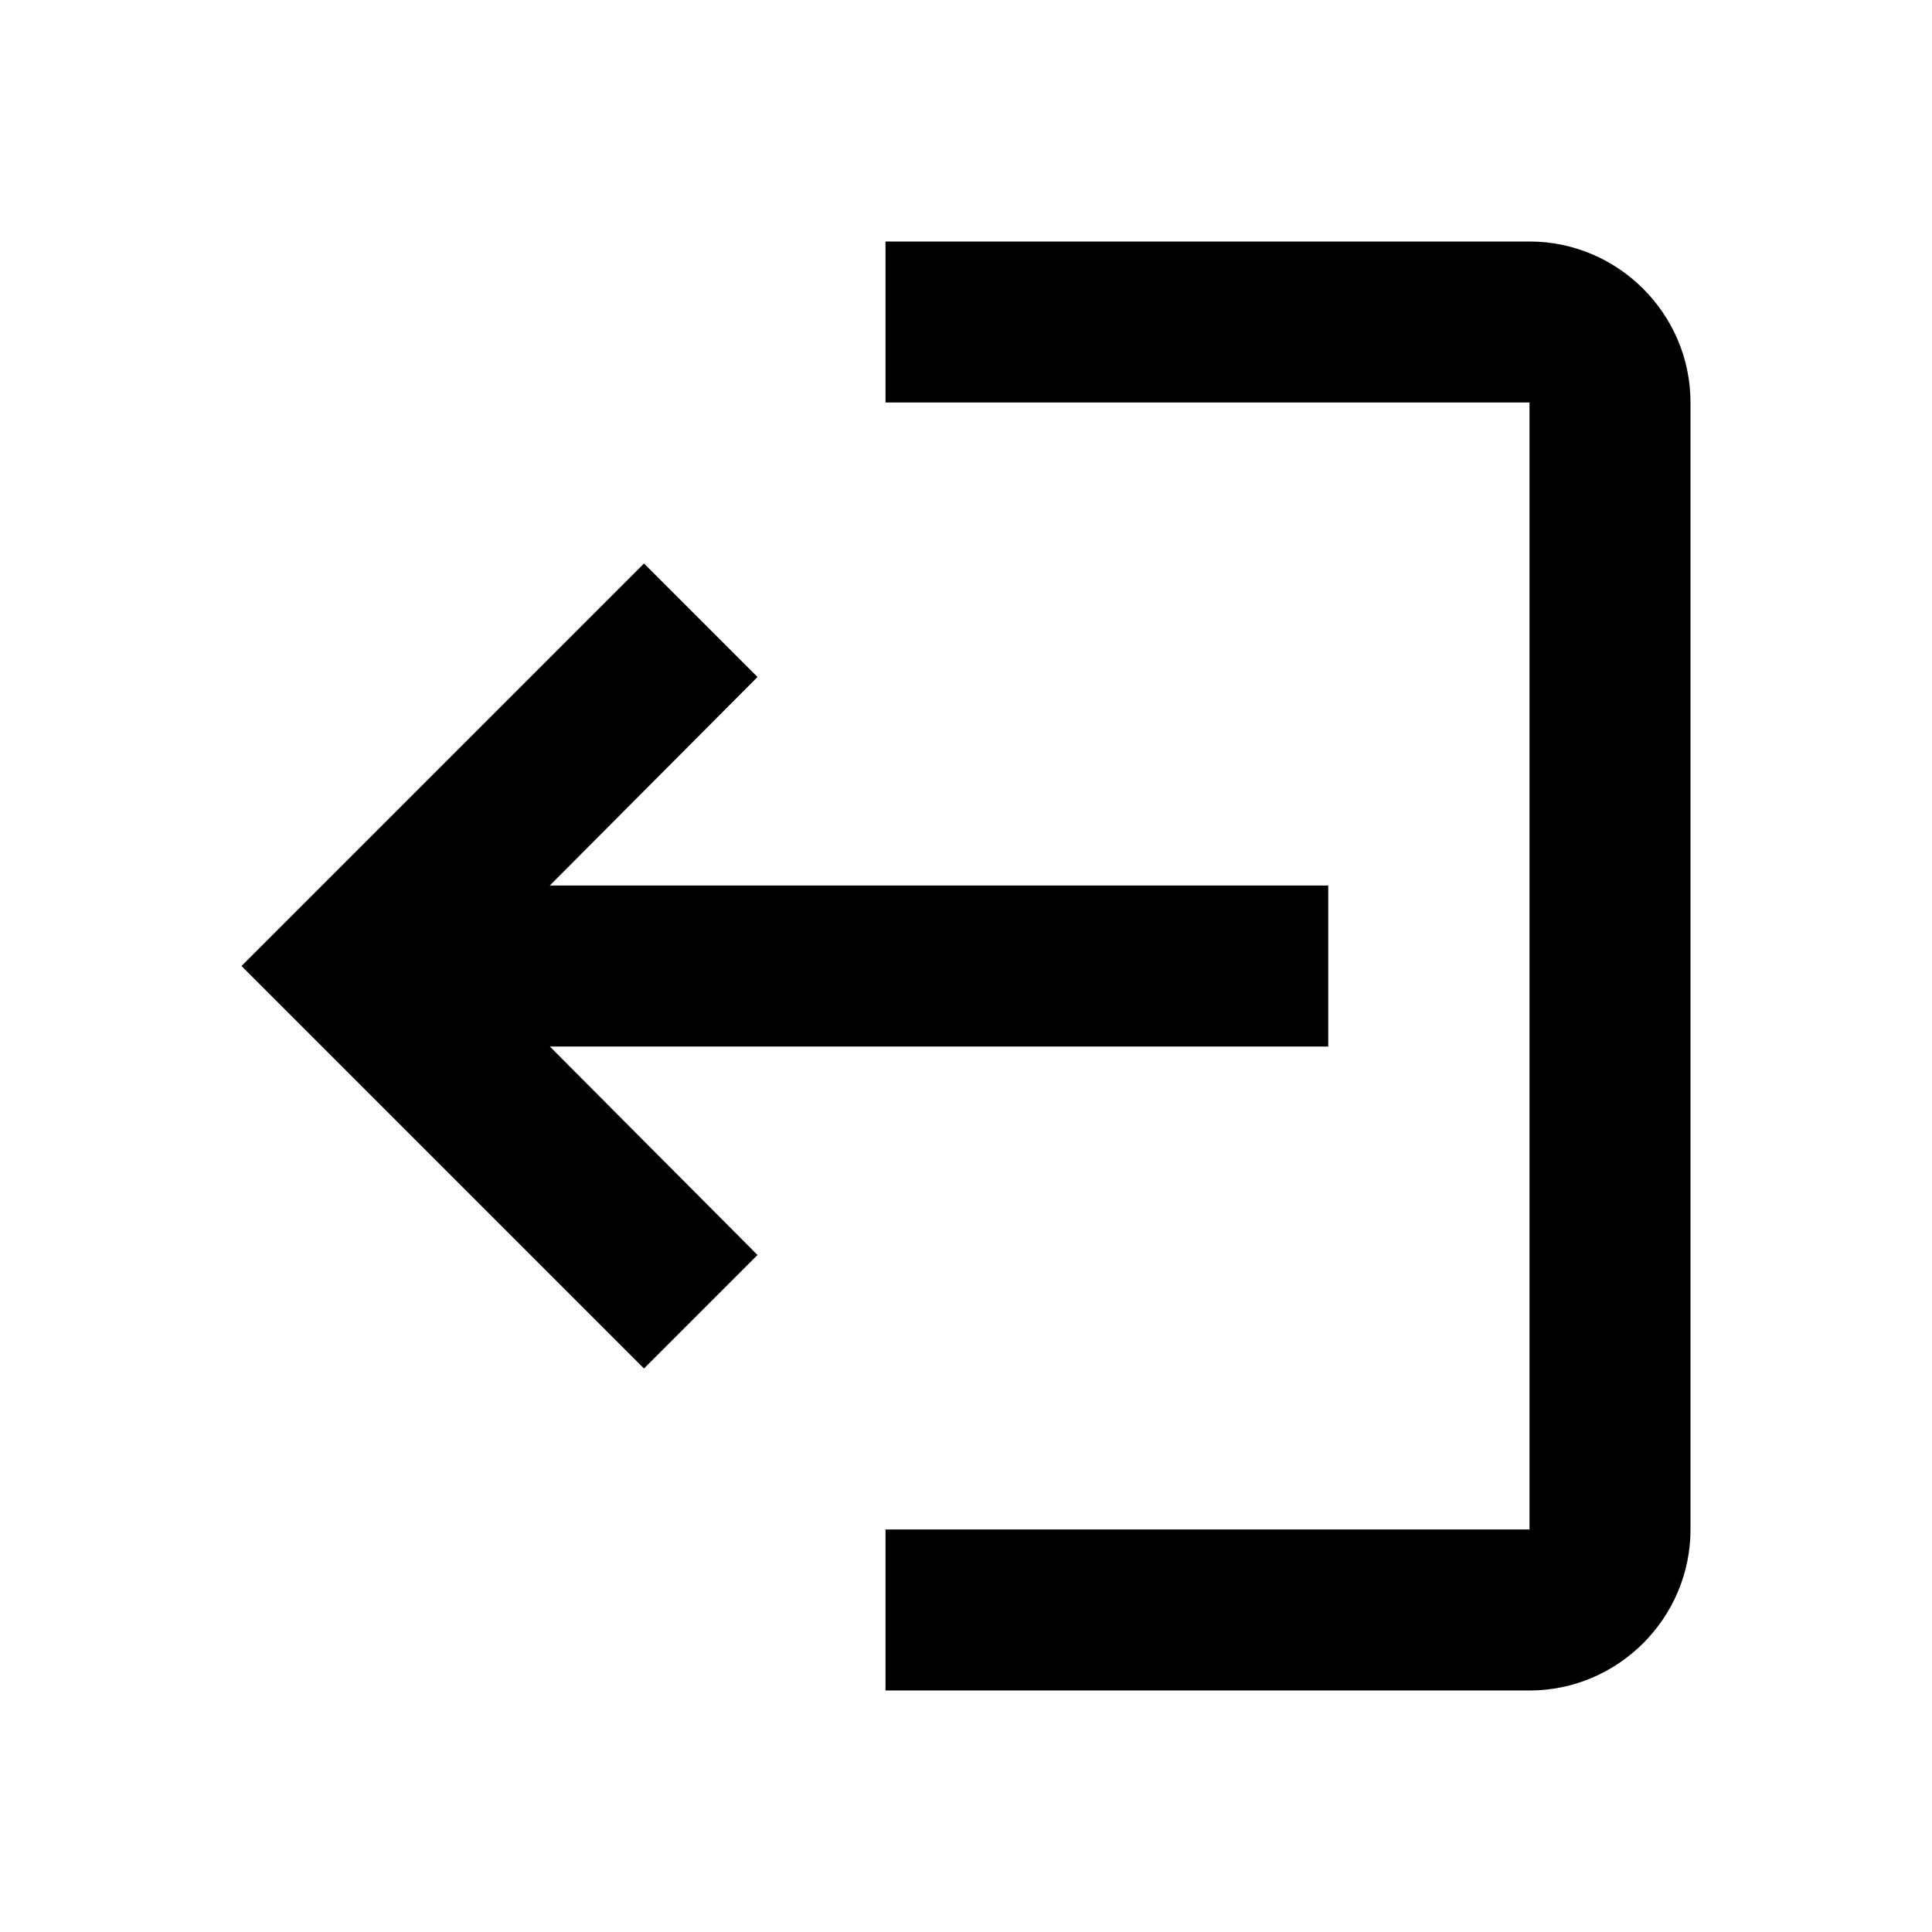 <?xml version="1.0" encoding="UTF-8" standalone="no"?>
<svg
   xmlns:dc="http://purl.org/dc/elements/1.1/"
   xmlns:cc="http://creativecommons.org/ns#"
   xmlns:rdf="http://www.w3.org/1999/02/22-rdf-syntax-ns#"
   xmlns:svg="http://www.w3.org/2000/svg"
   xmlns="http://www.w3.org/2000/svg"
   xmlns:sodipodi="http://sodipodi.sourceforge.net/DTD/sodipodi-0.dtd"
   xmlns:inkscape="http://www.inkscape.org/namespaces/inkscape"
   fill="#000000"
   height="24"
   viewBox="0 0 24 24"
   width="24"
   id="svg2"
   version="1.1"
   inkscape:version="0.91 r13725"
   sodipodi:docname="ic_exit_to_app_black_24px.svg">
  <defs
     id="defs10" />
  <sodipodi:namedview
     pagecolor="#ffffff"
     bordercolor="#666666"
     borderopacity="1"
     objecttolerance="10"
     gridtolerance="10"
     guidetolerance="10"
     inkscape:pageopacity="0"
     inkscape:pageshadow="2"
     inkscape:window-width="1366"
     inkscape:window-height="706"
     id="namedview8"
     showgrid="false"
     inkscape:zoom="19.666667"
     inkscape:cx="21.860957"
     inkscape:cy="12.740639"
     inkscape:window-x="-8"
     inkscape:window-y="-8"
     inkscape:window-maximized="1"
     inkscape:current-layer="svg2" />
  <path
     d="M0 0h24v24H0z"
     fill="none"
     id="path4" />
  <path
     d="m 19,3 -8,0 0,2 8,0 0,14 -8,0 0,2 8,0 c 1.1,0 2,-0.9 2,-2 L 21,5 C 21,3.9 20.1,3 19,3 Z"
     id="path6"
     inkscape:connector-curvature="0"
     sodipodi:nodetypes="sccccccssss" />
  <path
     d="m 9.41,8.41 -1.41,-1.41 -5,5 5,5 L 9.41,15.59 6.83,13 16.5,13 l 0,-2 -9.67,0 z"
     id="path6-2"
     inkscape:connector-curvature="0"
     sodipodi:nodetypes="cccccccccc" />
</svg>
